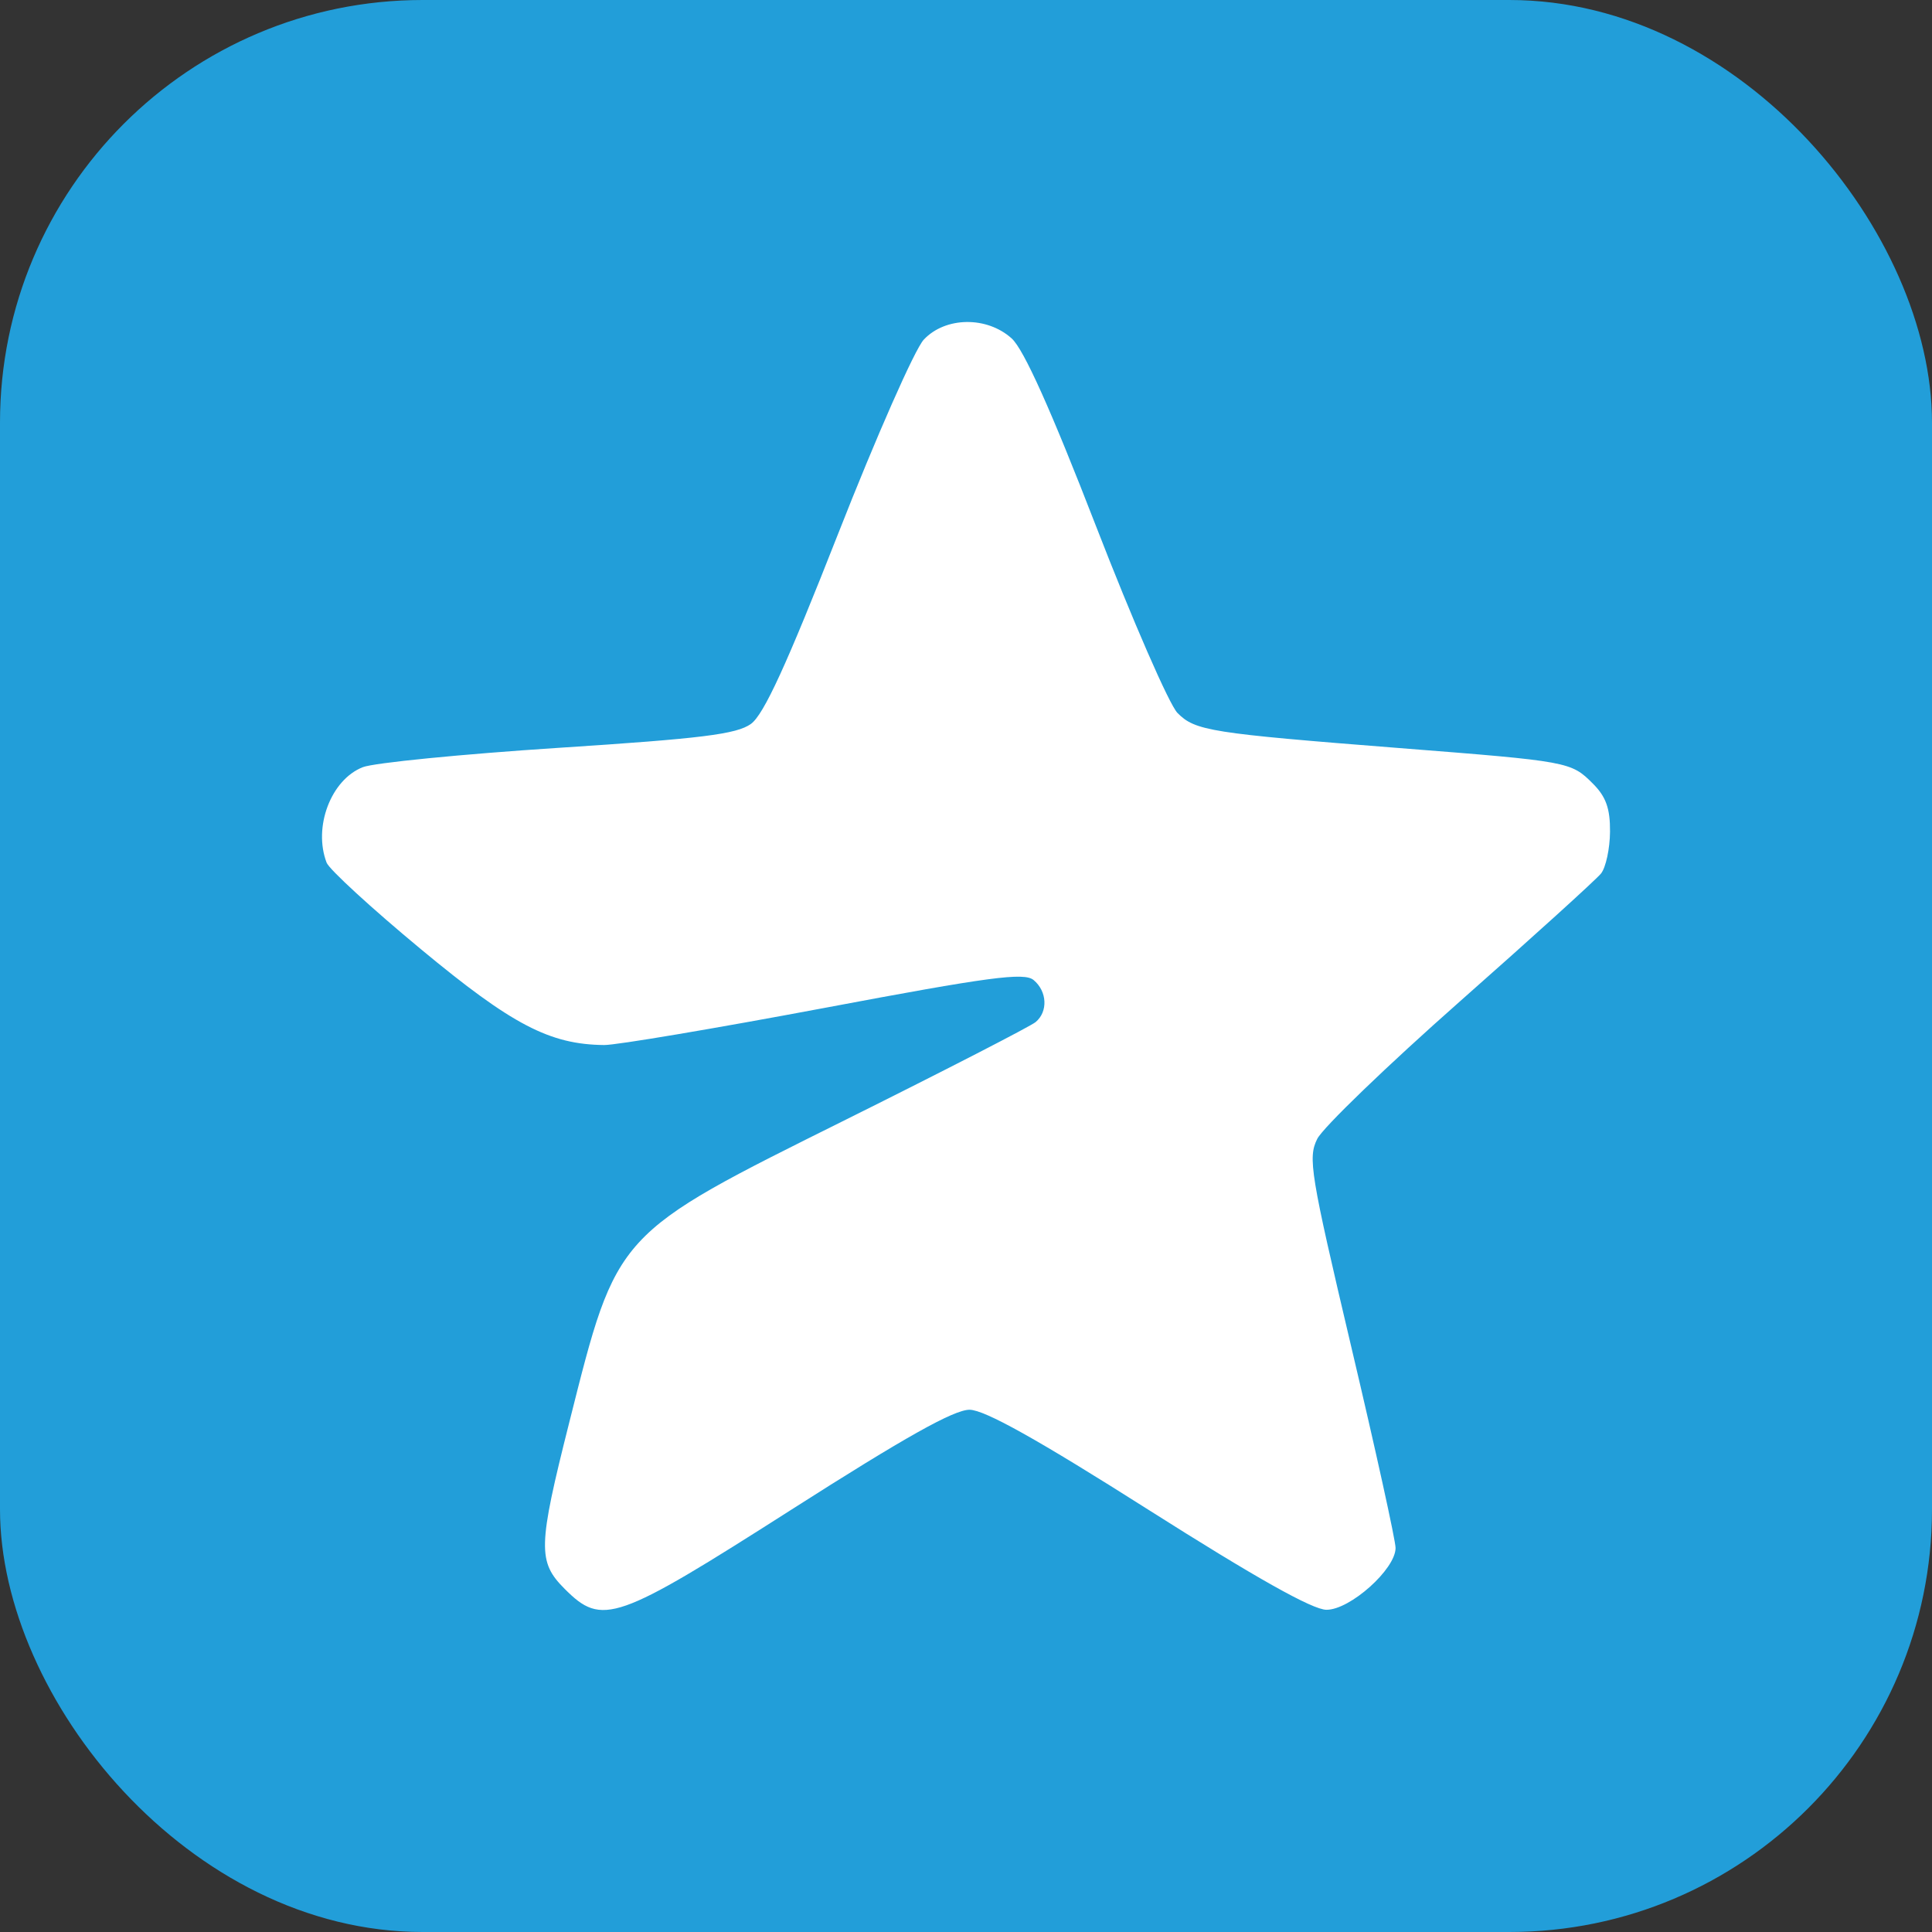 <svg width="32" height="32" viewBox="0 0 32 32" fill="none" xmlns="http://www.w3.org/2000/svg">
<rect x="0" y="0" width="32" height="32" fill="#333333" stroke="none"/>
<rect width="32" height="32" rx="7" fill="#229ED9"/>
<path fill-rule="evenodd" clip-rule="evenodd" d="M15.301 5.625C15.153 5.782 14.514 7.231 13.88 8.846C13.029 11.012 12.651 11.836 12.438 11.99C12.201 12.161 11.621 12.233 9.244 12.387C7.647 12.491 6.191 12.635 6.009 12.707C5.481 12.914 5.184 13.7 5.41 14.289C5.453 14.4 6.155 15.045 6.972 15.722C8.481 16.974 9.105 17.3 10.007 17.309C10.207 17.311 11.847 17.034 13.652 16.695C16.39 16.179 16.963 16.103 17.119 16.232C17.345 16.419 17.361 16.756 17.153 16.929C17.069 16.999 15.661 17.723 14.024 18.538C10.171 20.455 10.226 20.396 9.429 23.559C8.909 25.62 8.903 25.867 9.354 26.318C9.975 26.939 10.2 26.86 13.106 25.006C14.991 23.803 15.802 23.348 16.06 23.35C16.311 23.353 17.187 23.842 19.024 25.008C20.798 26.133 21.741 26.663 21.97 26.663C22.361 26.665 23.114 25.991 23.115 25.64C23.116 25.519 22.786 24.021 22.382 22.311C21.703 19.433 21.661 19.177 21.818 18.863C21.912 18.676 22.975 17.651 24.181 16.586C25.387 15.521 26.439 14.567 26.519 14.467C26.598 14.366 26.665 14.055 26.667 13.775C26.67 13.392 26.6 13.196 26.384 12.98C26.02 12.616 25.996 12.611 23.174 12.39C20.047 12.144 19.796 12.105 19.503 11.809C19.367 11.672 18.76 10.28 18.154 8.716C17.406 6.785 16.957 5.787 16.757 5.606C16.347 5.235 15.659 5.244 15.301 5.625Z" fill="white"/>
</svg>

